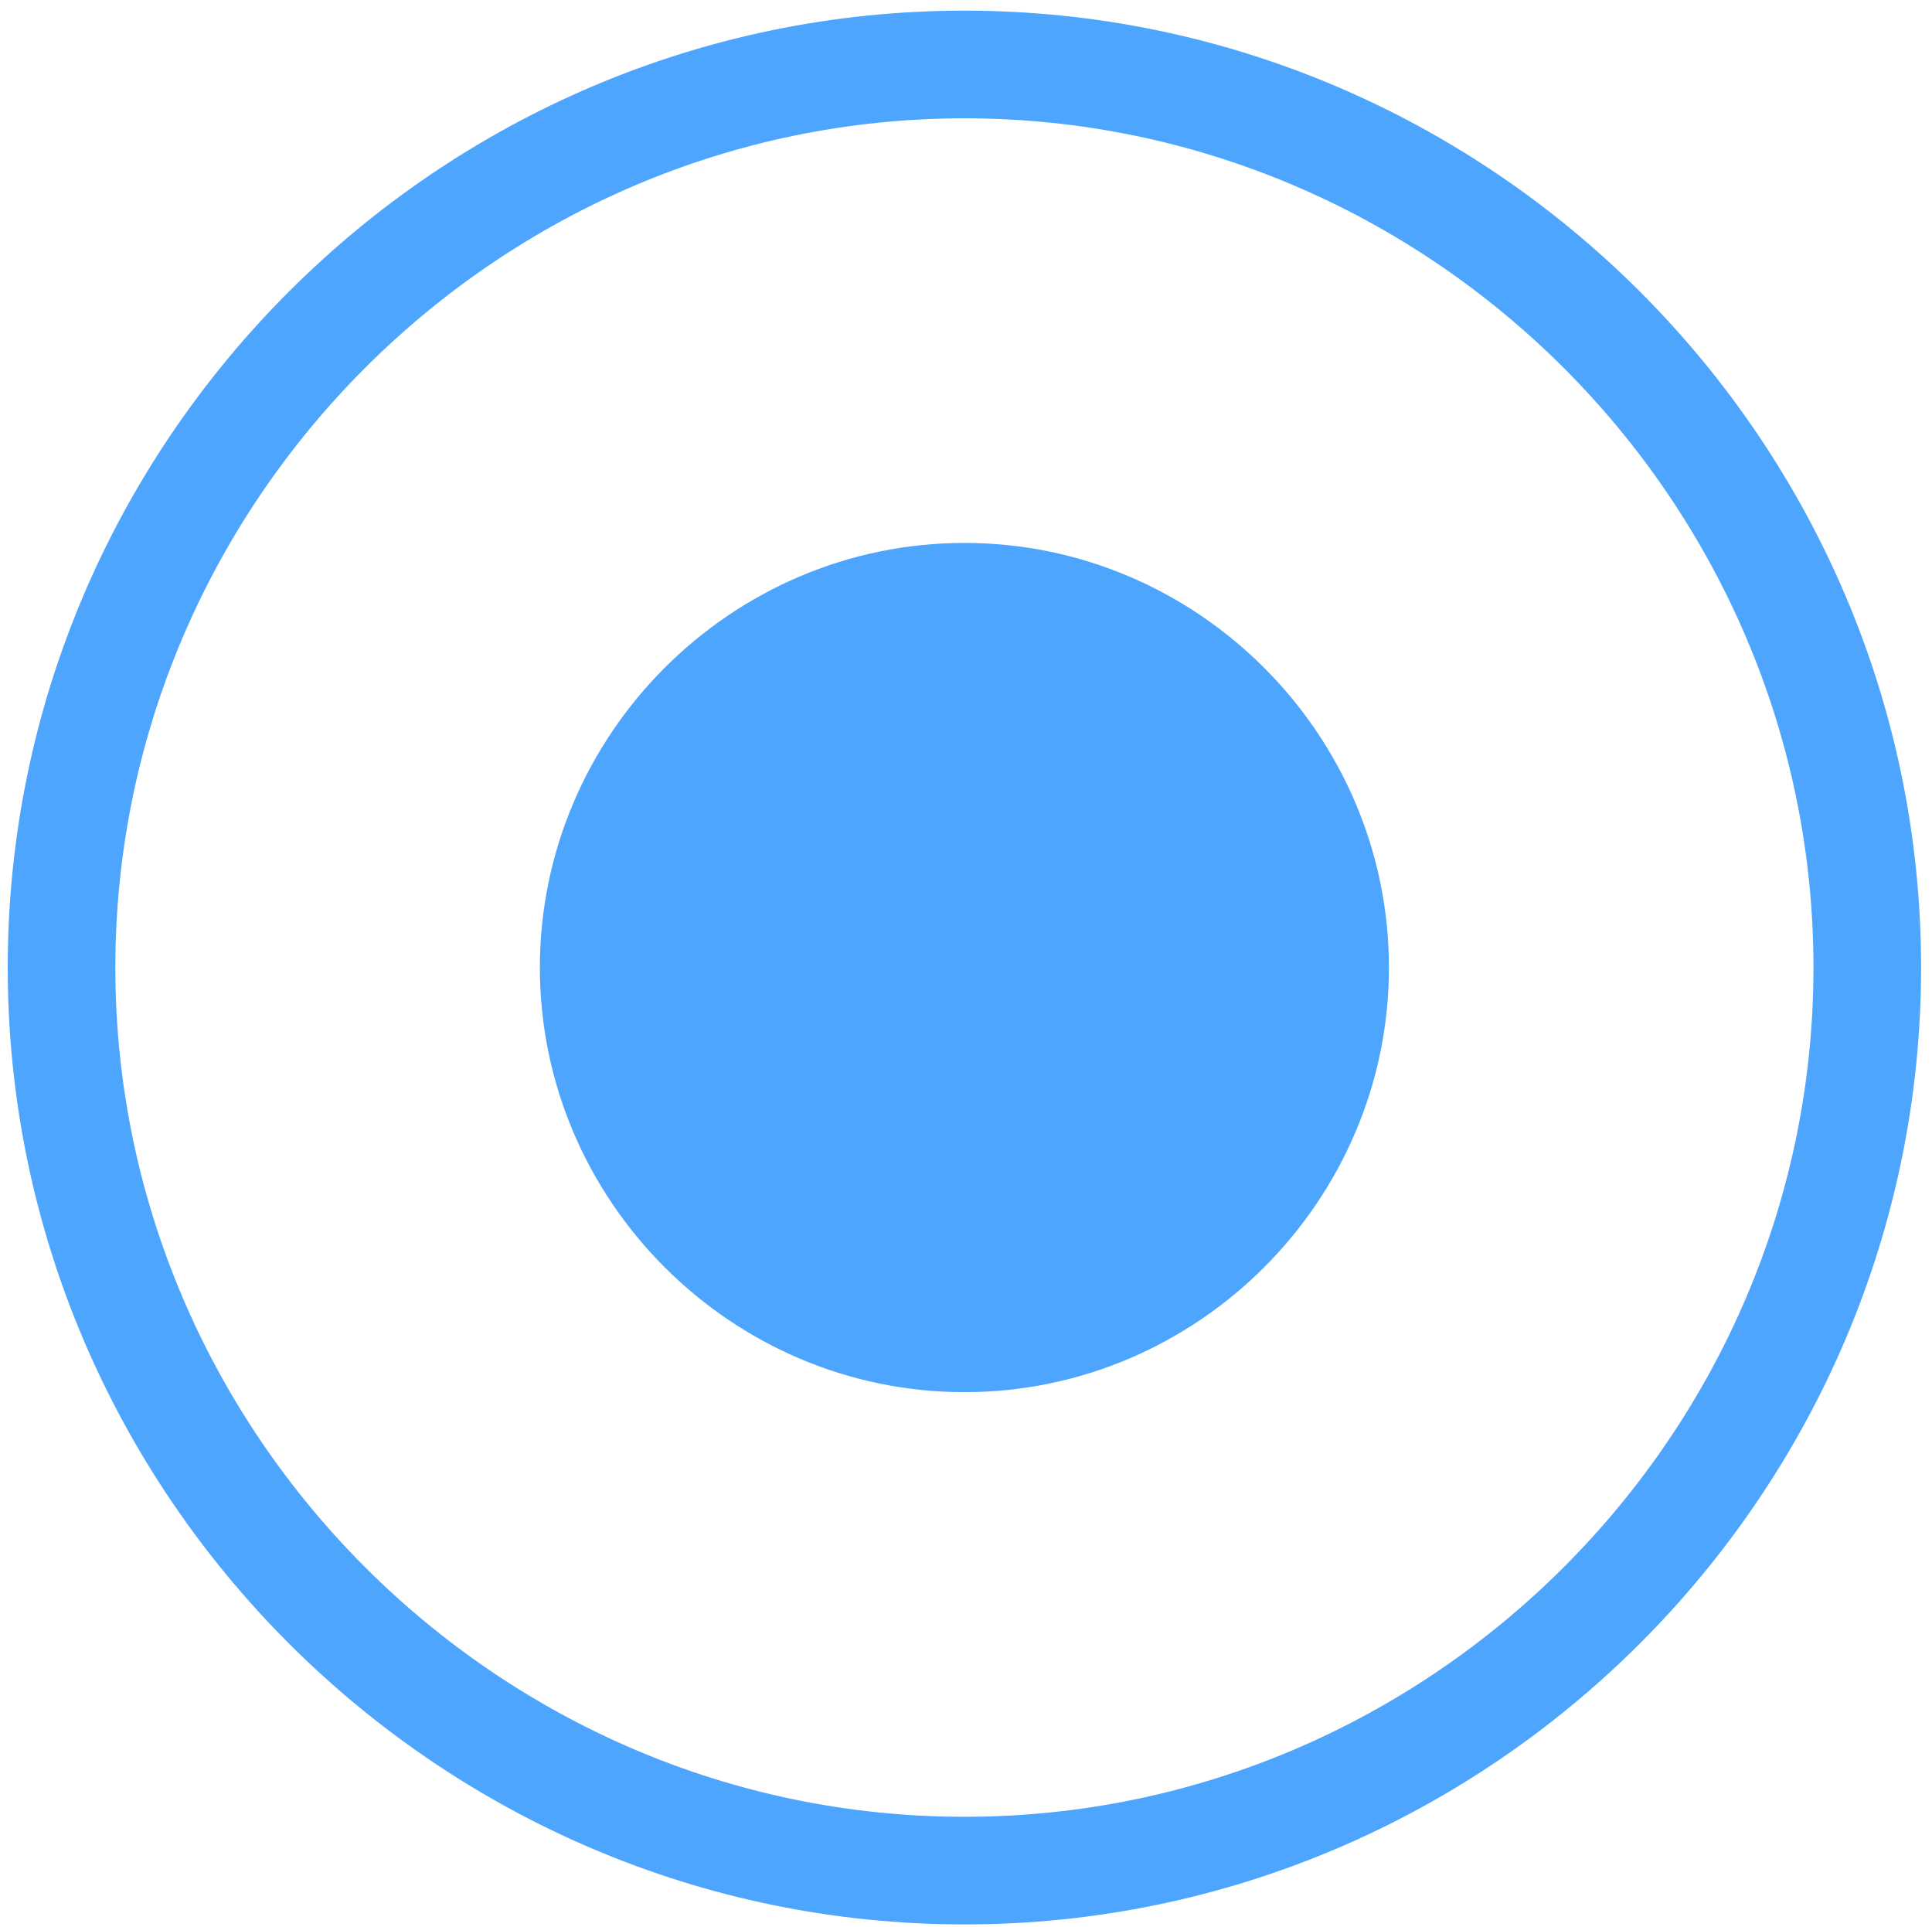 <?xml version="1.0" standalone="no"?><!DOCTYPE svg PUBLIC "-//W3C//DTD SVG 1.1//EN" "http://www.w3.org/Graphics/SVG/1.1/DTD/svg11.dtd"><svg t="1590469897873" class="icon" viewBox="0 0 1027 1024" version="1.1" xmlns="http://www.w3.org/2000/svg" p-id="40274" xmlns:xlink="http://www.w3.org/1999/xlink" width="200.586" height="200"><defs><style type="text/css"></style></defs><path d="M512.657 62.88c247.915 0 451.335 203.425 451.335 451.34 0 247.916-203.42 451.336-451.335 451.336S61.317 762.136 61.317 514.22c0-247.92 203.425-451.34 451.34-451.34m0-57.212C232.953 5.668 4.11 234.511 4.11 514.215c0 279.694 228.843 508.542 508.547 508.542 279.694 0 508.542-228.843 508.542-508.542 0-279.699-228.848-508.547-508.542-508.547z m0 0" p-id="40275" fill="#4EA5FE"></path><path d="M738.322 514.215c0 123.958-101.707 225.665-225.665 225.665s-225.67-101.707-225.67-225.665 101.712-225.67 225.67-225.67c123.958 0 225.665 101.713 225.665 225.67z m0 0" p-id="40276" fill="#4EA5FE"></path></svg>